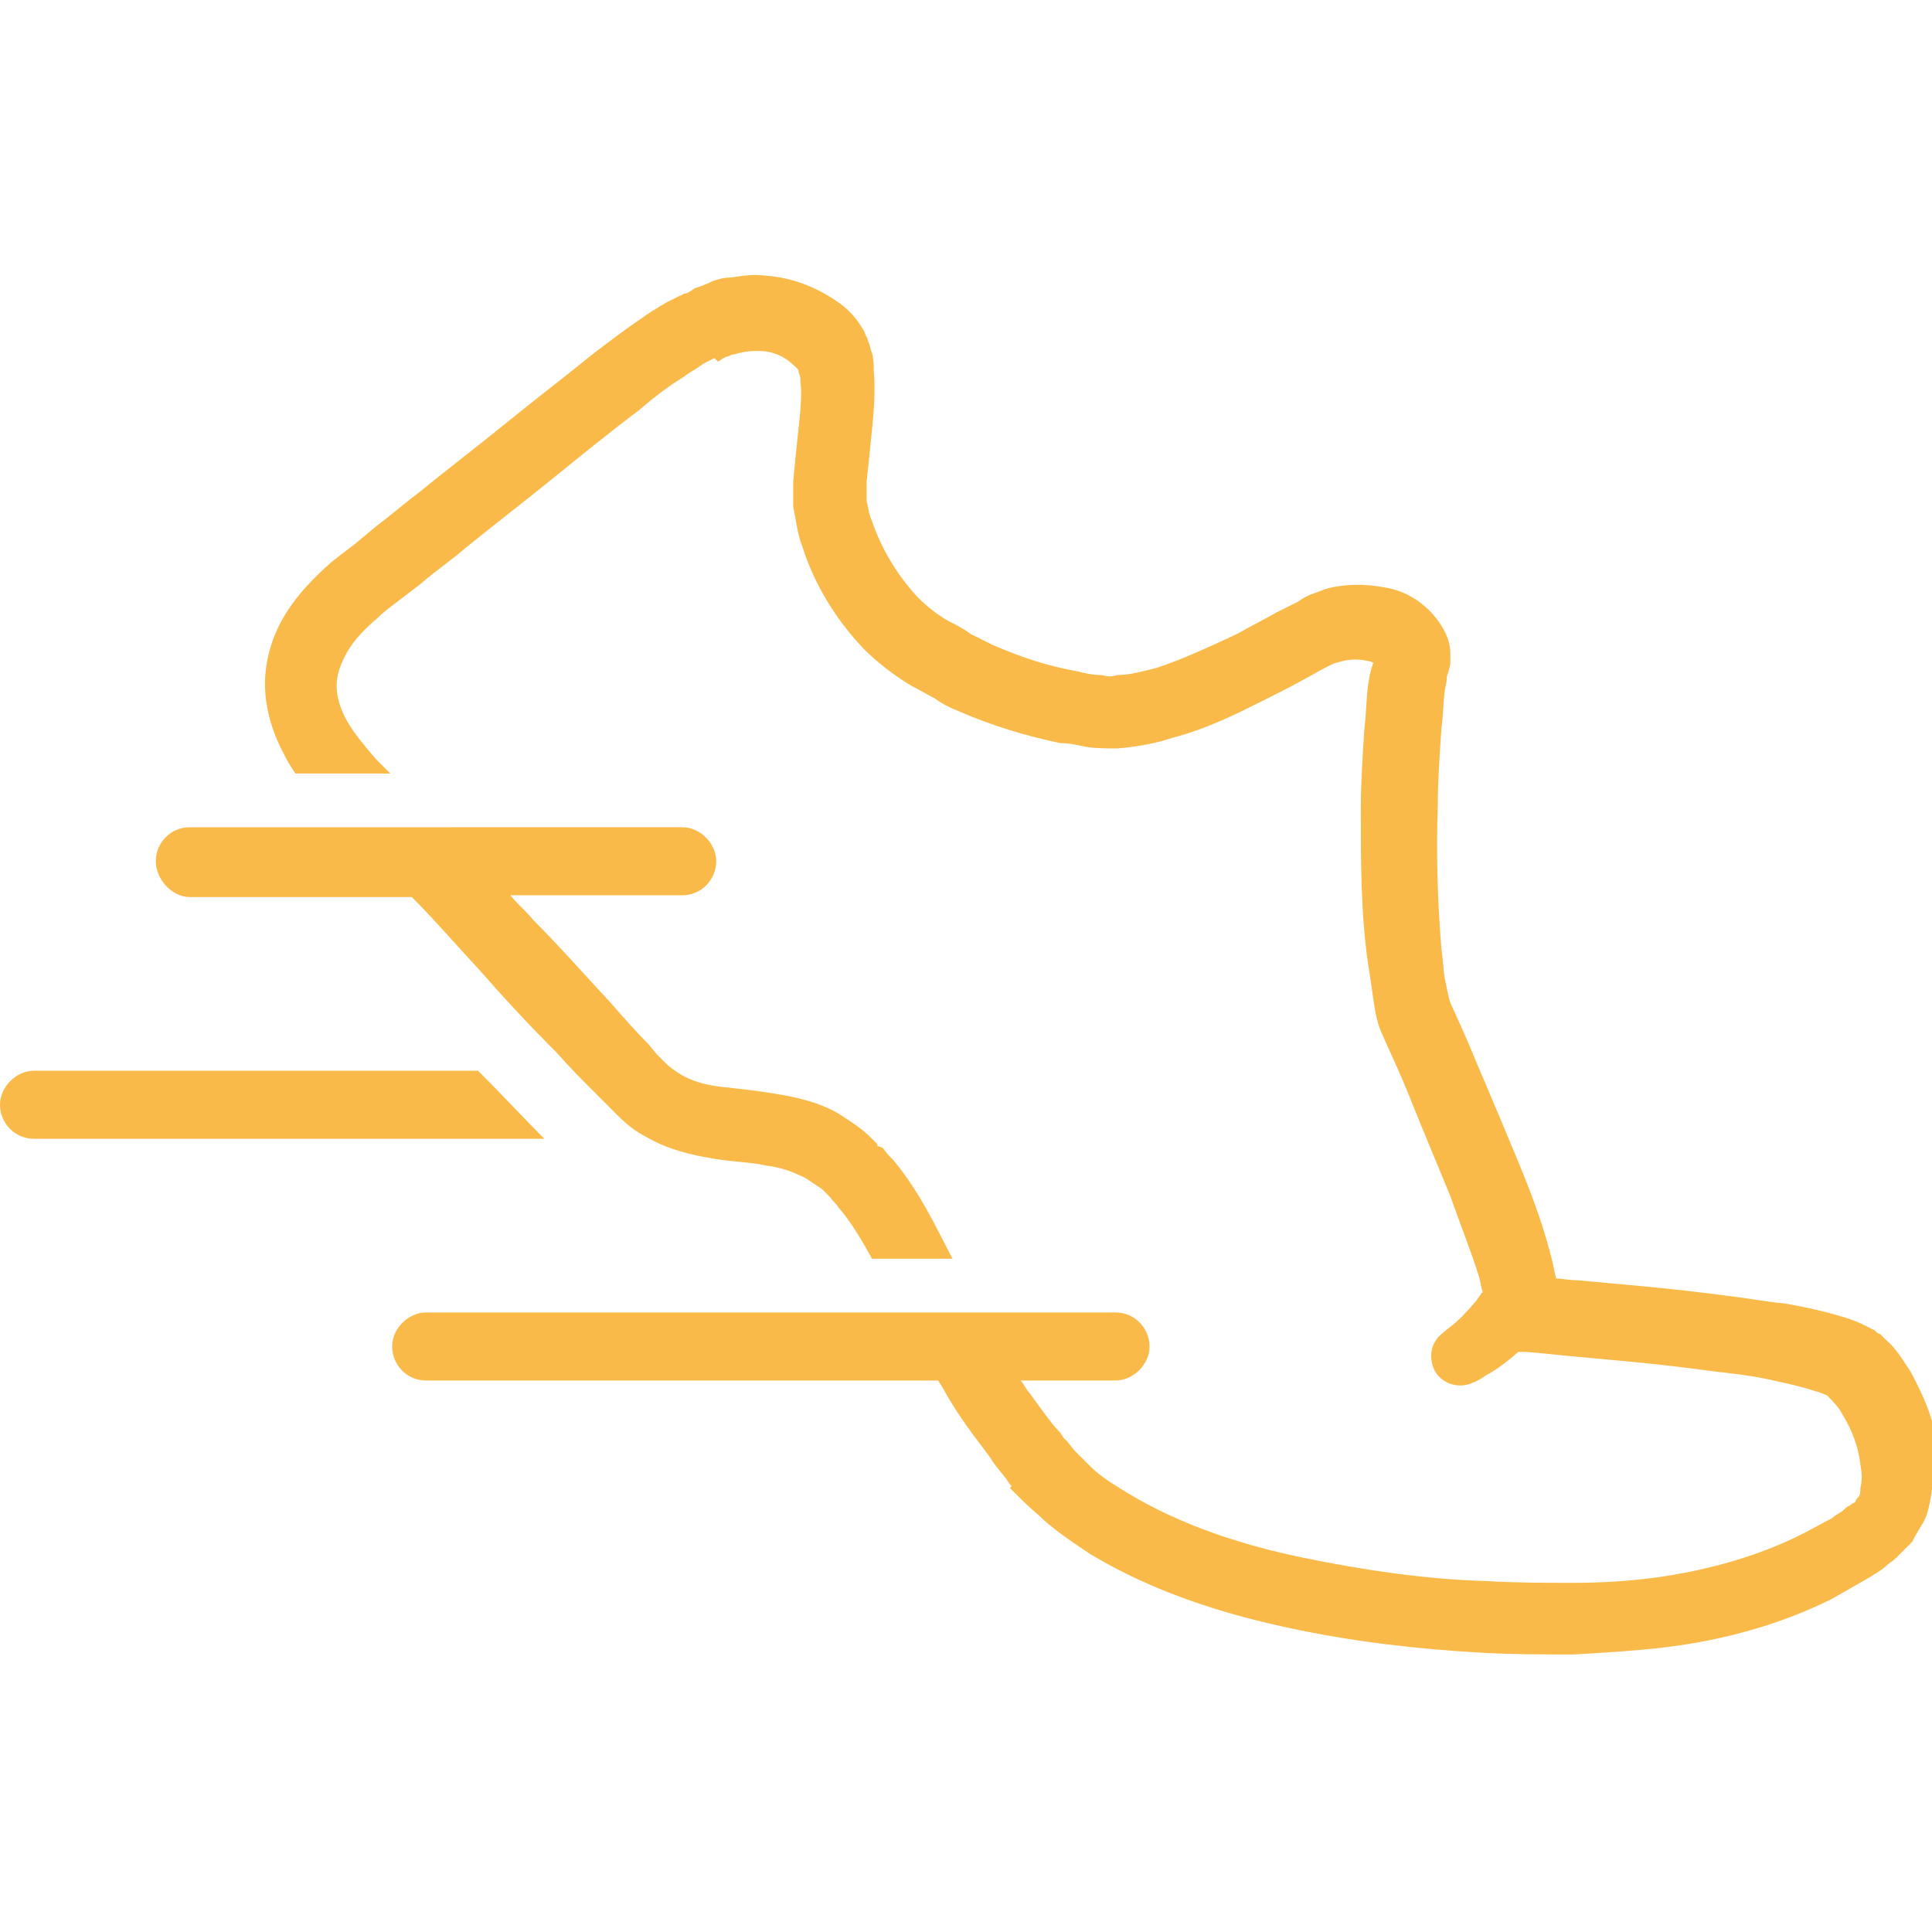 <?xml version="1.0" encoding="utf-8"?>
<!-- Generator: Adobe Illustrator 19.2.0, SVG Export Plug-In . SVG Version: 6.00 Build 0)  -->
<svg version="1.1" id="Capa_1" xmlns="http://www.w3.org/2000/svg" xmlns:xlink="http://www.w3.org/1999/xlink" x="0px" y="0px"
	 viewBox="0 0 107.9 107.9" style="enable-background:new 0 0 107.9 107.9;" xml:space="preserve">
<style type="text/css">
	.st0{fill:#FABA49;}
</style>
<path class="st0" d="M30.4,63.6H1.9c-1.1,0-1.9-0.9-1.9-1.9s0.9-1.9,1.9-1.9h24.8C28.1,61.2,29.3,62.5,30.4,63.6z M107.8,83.8
	c-0.1,0.5-0.2,1-0.5,1.4c-0.1,0.2-0.3,0.5-0.4,0.7l-0.1,0.2l-0.1,0.1c0,0-0.2,0.2-0.1,0.1l-0.2,0.2c-0.1,0.1-0.3,0.3-0.5,0.5
	c-0.2,0.2-0.4,0.3-0.5,0.4c-0.3,0.3-0.7,0.5-1,0.7c-0.7,0.4-1.4,0.8-2.1,1.2c-2.8,1.4-6,2.3-9.3,2.7c-1.7,0.2-3.4,0.3-5.1,0.4
	c-1.7,0-3.4,0-5.2-0.1c-3.5-0.2-7.1-0.6-10.8-1.4c-3.7-0.8-7.5-2-11-4.1c-0.9-0.6-1.8-1.2-2.6-1.9c-0.4-0.4-0.8-0.7-1.2-1.1
	l-0.6-0.6l-0.1-0.1L56.5,83l-0.1-0.1l-0.2-0.3c-0.3-0.4-0.6-0.7-0.9-1.2c-0.3-0.4-0.6-0.8-0.9-1.2c-0.6-0.8-1.2-1.7-1.7-2.6
	c-0.1-0.2-0.2-0.3-0.3-0.5H23.8c-1.1,0-1.9-0.9-1.9-1.9s0.9-1.9,1.9-1.9h38.5c1.1,0,1.9,0.9,1.9,1.9s-0.9,1.9-1.9,1.9h-5.3
	c0.2,0.2,0.3,0.5,0.5,0.7l0.8,1.1c0.3,0.4,0.6,0.8,0.9,1.1l0.2,0.3l0.1,0.1l0.1,0.1c0,0,0,0,0,0l0.4,0.5c0.3,0.3,0.6,0.6,0.9,0.9
	c0.6,0.6,1.3,1,2.1,1.5c3,1.8,6.4,2.9,9.8,3.6c3.4,0.7,6.8,1.2,10.2,1.3c1.7,0.1,3.3,0.1,4.9,0.1c1.6,0,3.1-0.1,4.6-0.3
	c2.9-0.4,5.7-1.2,8.1-2.4c0.6-0.3,1.1-0.6,1.7-0.9c0.2-0.2,0.5-0.3,0.7-0.5c0.1-0.1,0.2-0.2,0.3-0.2c0.1-0.1,0.1-0.1,0.3-0.2
	l0.1-0.2l0,0l0,0c0,0,0.1-0.1,0.1-0.1c0.1-0.1,0.1-0.3,0.1-0.5c0.1-0.4,0.1-0.8,0-1.3c-0.1-1-0.5-2-1-2.8c-0.2-0.4-0.5-0.7-0.8-1
	c0.1,0-0.3-0.2-0.7-0.3c-0.9-0.3-1.9-0.5-2.8-0.7c-1-0.2-1.9-0.3-2.8-0.4c-3.6-0.5-6.5-0.7-8.5-0.9c-1-0.1-1.8-0.2-2.3-0.2
	c-0.1,0-0.2,0-0.2,0c-0.8,0.7-1.4,1.1-1.8,1.3c-0.4,0.3-0.7,0.4-0.7,0.4l0,0c-0.8,0.4-1.8,0.1-2.2-0.7c-0.3-0.7-0.2-1.4,0.3-1.9
	c0,0,0.2-0.2,0.6-0.5c0.4-0.3,0.9-0.8,1.4-1.4c0.1-0.1,0.2-0.3,0.3-0.4c0,0,0-0.1,0.1-0.1c0,0,0-0.1,0-0.1c-0.1-0.2-0.1-0.5-0.2-0.8
	c-0.4-1.3-1-2.8-1.6-4.5c-0.7-1.7-1.5-3.6-2.3-5.6c-0.4-1-0.9-2.1-1.4-3.2c-0.4-0.8-0.5-1.5-0.6-2.2c-0.1-0.7-0.2-1.4-0.3-2
	C76,51,76,48.2,76,45.2c0-1.5,0.1-3,0.2-4.5c0.1-0.8,0.1-1.6,0.2-2.4l0.1-0.6l0.1-0.4l0.1-0.3l0,0c-0.1,0-0.2-0.1-0.4-0.1
	c-0.4-0.1-1-0.1-1.6,0.1c-0.1,0-0.3,0.1-0.3,0.1c0,0-0.2,0.1-0.2,0.1l-0.2,0.1c-0.4,0.2-0.7,0.4-1.1,0.6c-0.7,0.4-1.5,0.8-2.3,1.2
	c-1.6,0.8-3.2,1.6-5.1,2.1c-0.9,0.3-1.9,0.5-3.1,0.6c-0.5,0-1.3,0-1.8-0.1c-0.5-0.1-0.9-0.2-1.4-0.2c-1.9-0.4-3.9-1-5.7-1.8
	c-0.5-0.2-0.9-0.4-1.3-0.7c-0.4-0.2-0.9-0.5-1.3-0.7c-1-0.6-1.9-1.3-2.7-2.1c-1.5-1.6-2.7-3.5-3.4-5.7c-0.2-0.5-0.3-1.1-0.4-1.7
	l-0.1-0.5l0-0.3l0-0.2l0-0.2l0-0.1l0-0.2l0-0.4c0.1-1.1,0.2-2.1,0.3-3c0.1-0.9,0.2-1.9,0.1-2.6c0-0.2,0-0.3-0.1-0.5
	c0-0.1,0-0.1,0-0.1c0,0,0,0,0,0c-0.1-0.2-0.3-0.3-0.5-0.5c-0.5-0.4-1.1-0.6-1.7-0.6c-0.3,0-0.7,0-1,0.1c-0.2,0-0.3,0.1-0.5,0.1
	c-0.2,0.1-0.3,0.1-0.5,0.2l-0.3,0.2L39.9,20l0,0c0,0-0.1,0,0,0l-0.6,0.3c-0.4,0.3-0.8,0.5-1.2,0.8c-0.8,0.5-1.6,1.1-2.4,1.8
	c-1.6,1.2-3.2,2.5-4.8,3.8c-1.6,1.3-3.3,2.6-4.9,3.9c-0.8,0.7-1.7,1.3-2.5,2l-1.3,1c-0.4,0.3-0.8,0.6-1.1,0.9
	c-0.7,0.6-1.3,1.2-1.7,1.9c-0.4,0.7-0.6,1.3-0.6,1.9c0,0.6,0.2,1.3,0.6,2c0.4,0.7,1,1.4,1.6,2.1c0.3,0.3,0.6,0.6,0.8,0.8h-5.3
	c-0.2-0.3-0.4-0.6-0.6-1c-0.6-1.1-1.1-2.5-1.1-4c0-1.5,0.5-2.9,1.2-4c0.7-1.1,1.6-2,2.5-2.8c0.5-0.4,0.9-0.7,1.3-1l1.2-1
	c0.8-0.6,1.6-1.3,2.4-1.9c1.6-1.3,3.3-2.6,4.9-3.9c1.6-1.3,3.3-2.6,4.9-3.9c0.8-0.6,1.7-1.3,2.6-1.9c0.4-0.3,0.9-0.6,1.4-0.9
	l0.8-0.4c0.1,0,0,0,0.2-0.1l0.1,0l0.2-0.1l0.3-0.2c0.3-0.1,0.6-0.2,1-0.4c0.3-0.1,0.6-0.2,1-0.2c0.7-0.1,1.3-0.2,2-0.1
	c1.4,0.1,2.7,0.6,3.9,1.4c0.6,0.4,1.1,0.9,1.5,1.6c0.1,0.1,0.1,0.3,0.2,0.4l0.1,0.3c0.1,0.2,0.1,0.4,0.2,0.6c0.1,0.4,0.1,0.7,0.1,1
	c0.1,1.2,0,2.3-0.1,3.3c-0.1,1-0.2,2-0.3,2.9l0,0.3l0,0.1l0,0.2l0,0.2c0,0,0,0.1,0,0.1c0,0.1,0,0.1,0,0.2c0.1,0.3,0.1,0.7,0.3,1.1
	c0.5,1.5,1.4,3,2.5,4.2c0.6,0.6,1.1,1,1.8,1.4c0.4,0.2,0.8,0.4,1.2,0.7c0.4,0.2,0.8,0.4,1.2,0.6c1.6,0.7,3.1,1.2,4.8,1.5
	c0.4,0.1,0.8,0.2,1.3,0.2c0.4,0.1,0.6,0.1,0.9,0c0.7,0,1.4-0.2,2.2-0.4c1.5-0.5,3-1.2,4.5-1.9c0.7-0.4,1.5-0.8,2.2-1.2
	c0.4-0.2,0.8-0.4,1.2-0.6l0.3-0.2c0.2-0.1,0.2-0.1,0.4-0.2c0.3-0.1,0.6-0.2,0.8-0.3c1.1-0.3,2.2-0.3,3.3-0.1
	c0.6,0.1,1.2,0.3,1.8,0.7c0.6,0.4,1.2,1,1.6,1.8c0.2,0.4,0.3,0.8,0.3,1.2c0,0.2,0,0.4,0,0.6l-0.1,0.4l-0.1,0.3l0,0.2l-0.1,0.5
	c-0.1,0.7-0.1,1.5-0.2,2.2c-0.1,1.5-0.2,2.9-0.2,4.3c-0.1,2.8,0,5.5,0.2,8c0.1,0.6,0.1,1.2,0.2,1.7c0.1,0.5,0.2,1,0.3,1.3
	c0.5,1.1,1,2.2,1.4,3.2c0.9,2.1,1.7,4,2.4,5.7c0.7,1.7,1.3,3.3,1.7,4.8c0.1,0.4,0.2,0.7,0.3,1.2c0,0.2,0.1,0.3,0.1,0.5
	c0.3,0,0.7,0.1,1.2,0.1c2,0.2,4.9,0.4,8.6,0.9c0.9,0.1,1.9,0.3,3,0.4c1.1,0.2,2.1,0.4,3.4,0.8c0.3,0.1,0.6,0.2,1,0.4
	c0.2,0.1,0.4,0.2,0.6,0.3c0.1,0.1,0.2,0.2,0.3,0.2l0.2,0.2l0.1,0.1c0.6,0.5,1,1.2,1.4,1.8c0.7,1.3,1.3,2.6,1.5,4.2
	C107.9,82,108,82.9,107.8,83.8z M44.7,20.6C44.7,20.6,44.7,20.6,44.7,20.6C44.7,20.6,44.7,20.6,44.7,20.6z M76.6,36.9
	C76.6,36.9,76.7,36.9,76.6,36.9C76.6,36.9,76.6,36.9,76.6,36.9L76.6,36.9z M10.6,50.1H23c1.3,1.3,2.5,2.7,3.8,4.1
	c1.4,1.6,2.8,3.1,4.3,4.6c0.7,0.8,1.4,1.5,2.2,2.3l0.6,0.6l0.6,0.6c0.5,0.5,1,0.9,1.6,1.2c1.2,0.7,2.5,1,3.7,1.2
	c1.1,0.2,2.2,0.2,3,0.4c0.9,0.1,1.6,0.4,2.2,0.7c0.3,0.2,0.6,0.4,0.9,0.6l0.3,0.3l0.2,0.2c0.1,0.2,0.3,0.3,0.4,0.5
	c0.7,0.8,1.3,1.8,1.9,2.9h4.5c-0.9-1.7-1.8-3.7-3.3-5.5c-0.2-0.2-0.4-0.4-0.6-0.7L49,64L49,63.9l-0.1-0.1l-0.3-0.3
	c-0.5-0.5-1-0.8-1.6-1.2c-1.1-0.7-2.4-1-3.6-1.2c-1.2-0.2-2.2-0.3-3.1-0.4c-0.9-0.1-1.6-0.3-2.3-0.7c-0.3-0.2-0.6-0.4-0.8-0.6
	l-0.5-0.5l-0.5-0.6c-0.7-0.7-1.4-1.5-2.1-2.3c-1.4-1.5-2.8-3.1-4.3-4.6c-0.4-0.5-0.9-0.9-1.3-1.4h9.6c1.1,0,1.9-0.9,1.9-1.9
	s-0.9-1.9-1.9-1.9H10.6c-1.1,0-1.9,0.9-1.9,1.9S9.6,50.1,10.6,50.1z"/>
</svg>
